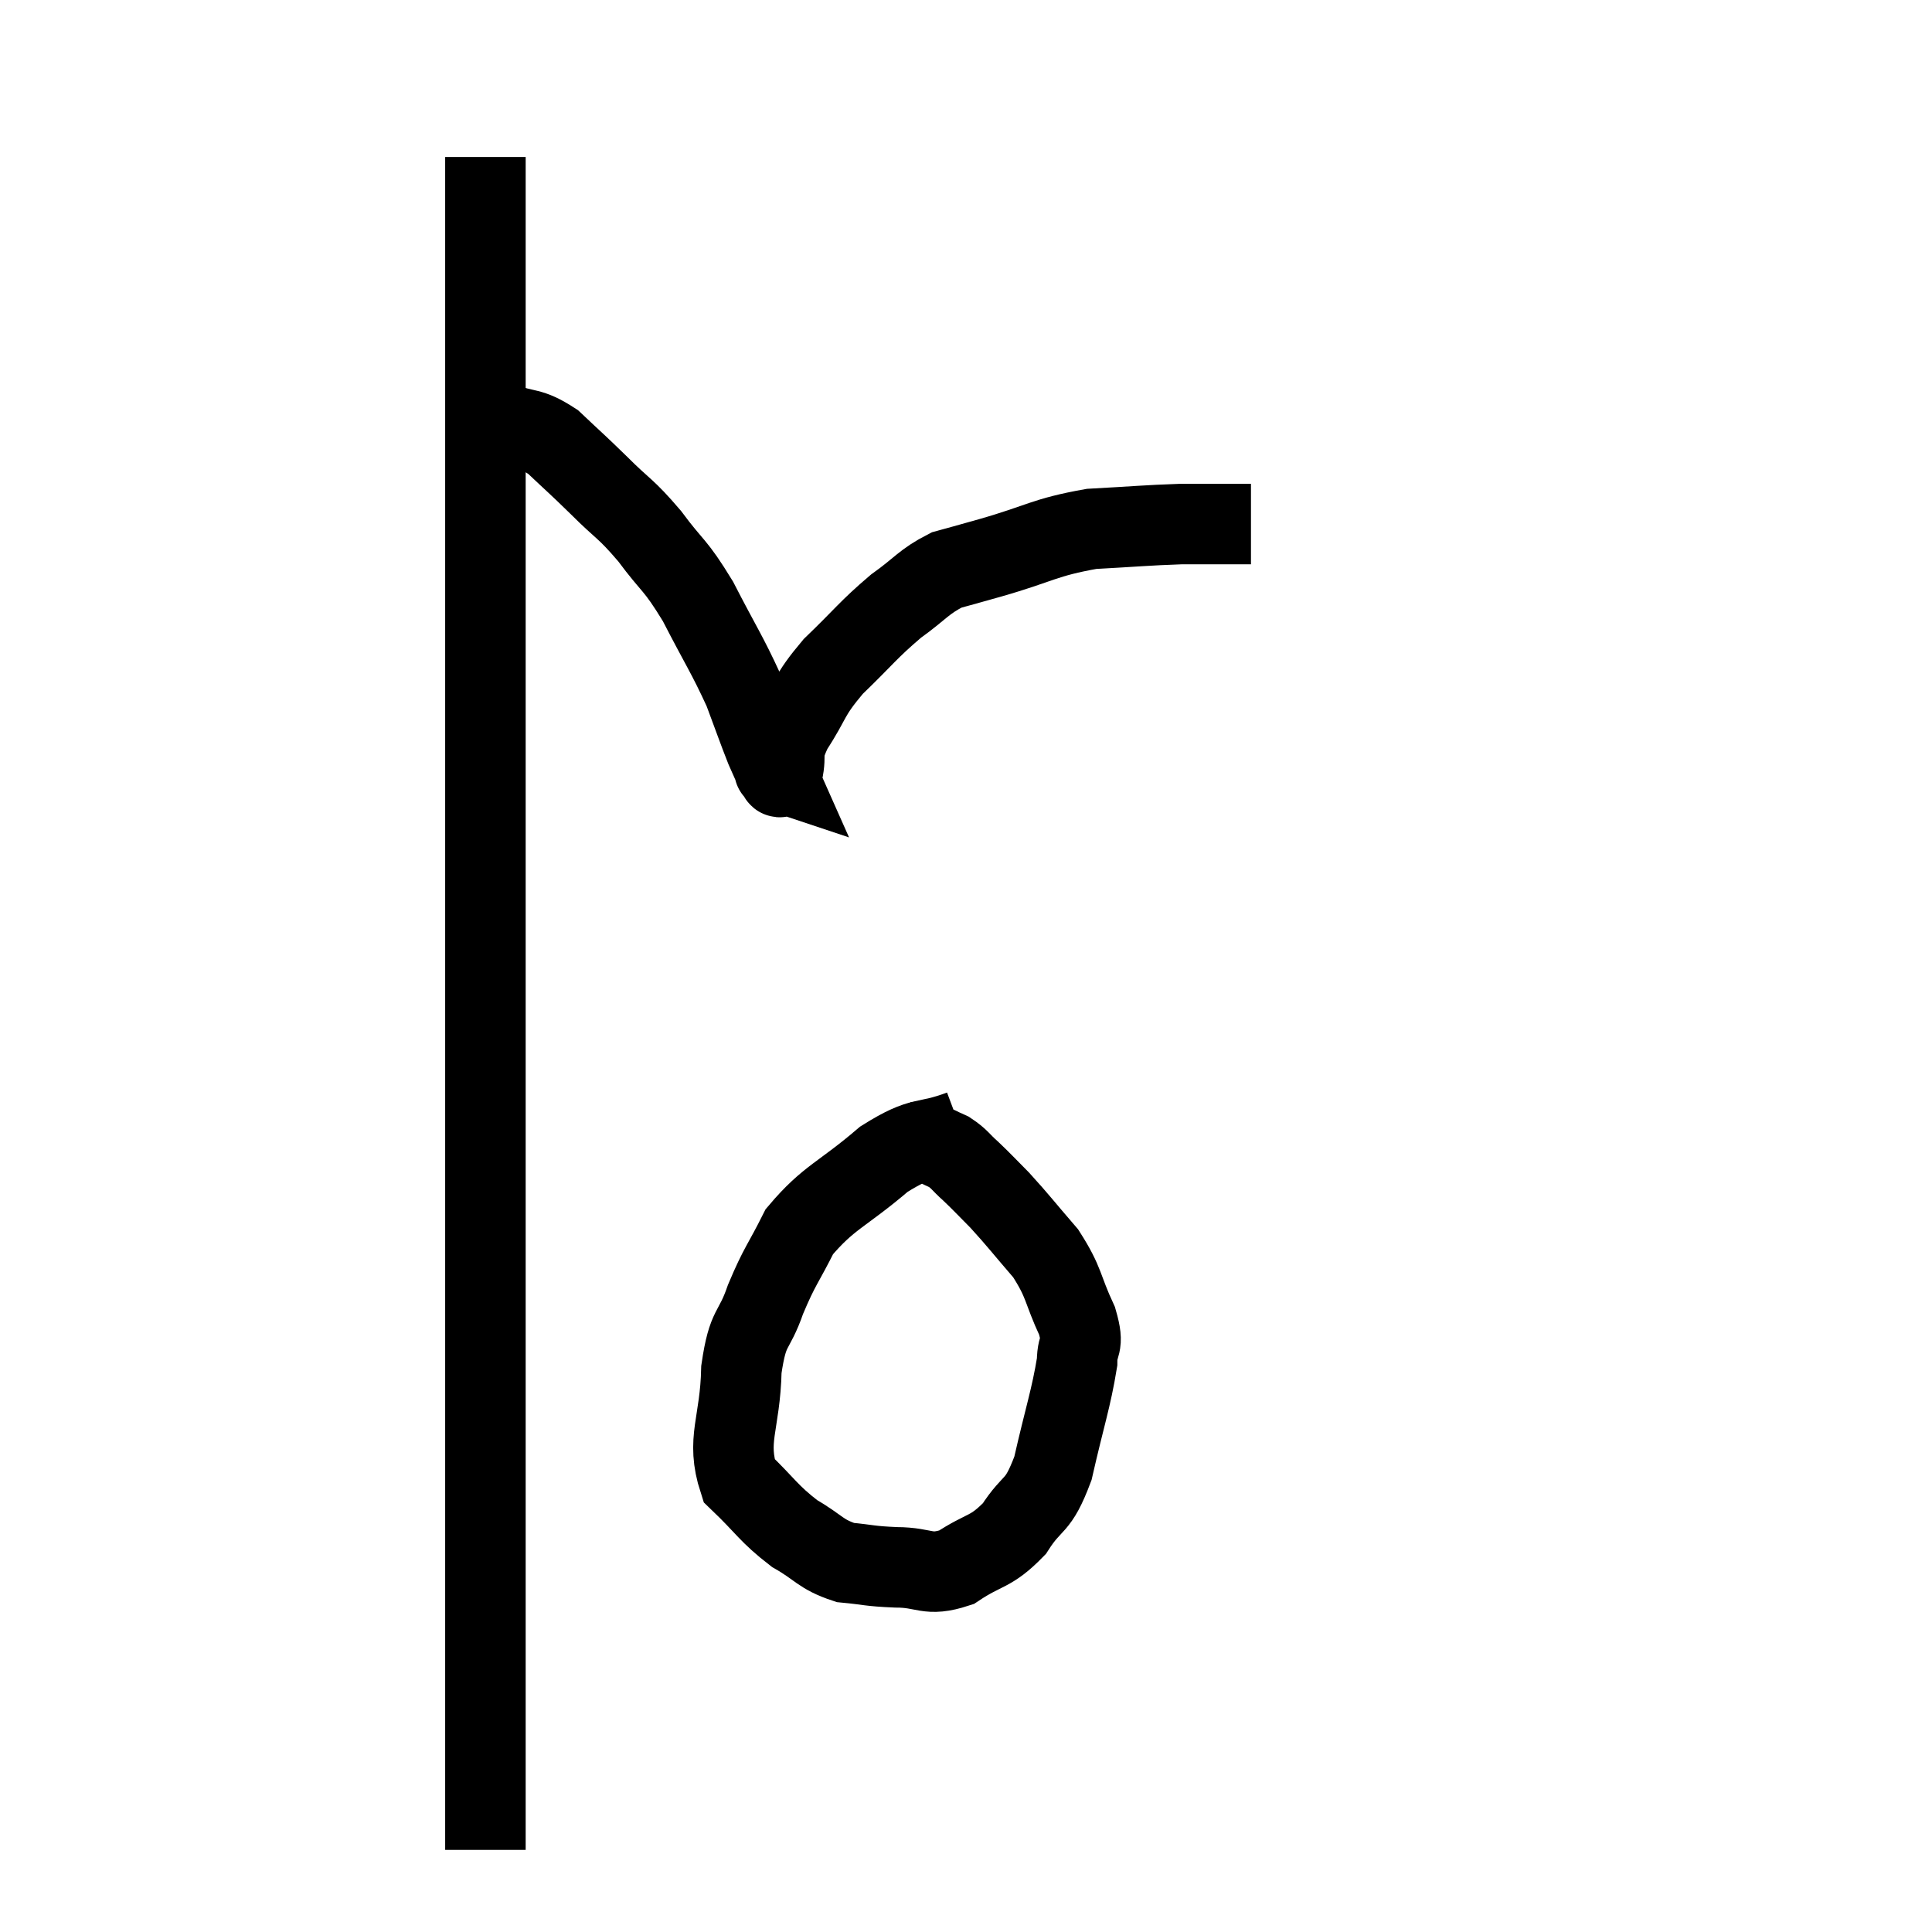 <svg width="48" height="48" viewBox="0 0 48 48" xmlns="http://www.w3.org/2000/svg"><path d="M 12.06 3.9 C 12.06 4.86, 12.06 4.35, 12.06 5.82 C 12.06 7.8, 12.06 7.92, 12.06 9.78 C 12.06 11.52, 12.06 11.805, 12.06 13.26 C 12.06 14.43, 12.06 14.295, 12.06 15.6 C 12.06 17.04, 12.06 17.055, 12.06 18.48 C 12.06 19.89, 12.06 19.95, 12.06 21.3 C 12.06 22.59, 12.06 22.41, 12.06 23.88 C 12.06 25.53, 12.06 25.14, 12.06 27.18 C 12.06 29.61, 12.06 29.595, 12.06 32.04 C 12.06 34.5, 12.06 35.04, 12.06 36.96 C 12.06 38.34, 12.06 38.67, 12.06 39.72 C 12.06 40.44, 12.06 40.62, 12.06 41.16 C 12.06 41.52, 12.06 41.49, 12.06 41.88 C 12.06 42.3, 12.06 42.255, 12.06 42.72 C 12.06 43.23, 12.06 43.185, 12.06 43.74 C 12.06 44.34, 12.06 44.475, 12.06 44.94 C 12.06 45.27, 12.06 45.375, 12.06 45.6 C 12.06 45.72, 12.06 45.75, 12.06 45.84 L 12.06 45.96" fill="none" stroke="black" stroke-width="2"></path><path d="M 11.94 10.56 C 12.21 10.53, 12.03 10.395, 12.48 10.5 C 13.11 10.74, 13.14 10.59, 13.74 10.98 C 14.31 11.52, 14.28 11.475, 14.88 12.06 C 15.51 12.69, 15.525 12.6, 16.14 13.32 C 16.74 14.13, 16.755 13.98, 17.34 14.94 C 17.91 16.05, 18.06 16.245, 18.48 17.16 C 18.75 17.88, 18.825 18.105, 19.02 18.6 C 19.14 18.87, 19.2 19.005, 19.26 19.14 C 19.26 19.14, 19.215 19.125, 19.26 19.14 C 19.35 19.17, 19.335 19.455, 19.44 19.2 C 19.56 18.66, 19.365 18.78, 19.68 18.12 C 20.19 17.34, 20.055 17.325, 20.7 16.56 C 21.48 15.81, 21.555 15.66, 22.26 15.06 C 22.89 14.61, 22.935 14.46, 23.52 14.16 C 24.06 14.01, 23.7 14.115, 24.6 13.86 C 25.86 13.5, 25.935 13.35, 27.12 13.14 C 28.23 13.08, 28.47 13.05, 29.34 13.02 C 29.97 13.02, 30.165 13.02, 30.6 13.02 C 30.84 13.02, 30.96 13.02, 31.08 13.02 L 31.08 13.02" fill="none" stroke="black" stroke-width="2"></path><path d="M 23.88 28.08 C 22.92 28.44, 22.965 28.17, 21.96 28.8 C 20.91 29.7, 20.595 29.73, 19.86 30.6 C 19.44 31.44, 19.38 31.425, 19.02 32.28 C 18.72 33.15, 18.585 32.895, 18.42 34.02 C 18.39 35.4, 18.03 35.76, 18.36 36.78 C 19.05 37.44, 19.08 37.59, 19.74 38.1 C 20.37 38.46, 20.37 38.61, 21 38.82 C 21.63 38.88, 21.57 38.91, 22.26 38.94 C 23.01 38.94, 23.025 39.18, 23.76 38.94 C 24.48 38.46, 24.6 38.595, 25.2 37.98 C 25.68 37.23, 25.77 37.515, 26.16 36.48 C 26.46 35.16, 26.61 34.755, 26.76 33.84 C 26.76 33.33, 26.955 33.495, 26.76 32.82 C 26.37 31.98, 26.46 31.89, 25.98 31.14 C 25.41 30.48, 25.305 30.33, 24.84 29.82 C 24.48 29.46, 24.435 29.4, 24.12 29.1 C 23.85 28.86, 23.85 28.8, 23.58 28.62 C 23.31 28.5, 23.22 28.44, 23.04 28.38 C 22.95 28.38, 22.965 28.38, 22.86 28.38 L 22.62 28.38" fill="none" stroke="black" stroke-width="2"></path></svg>